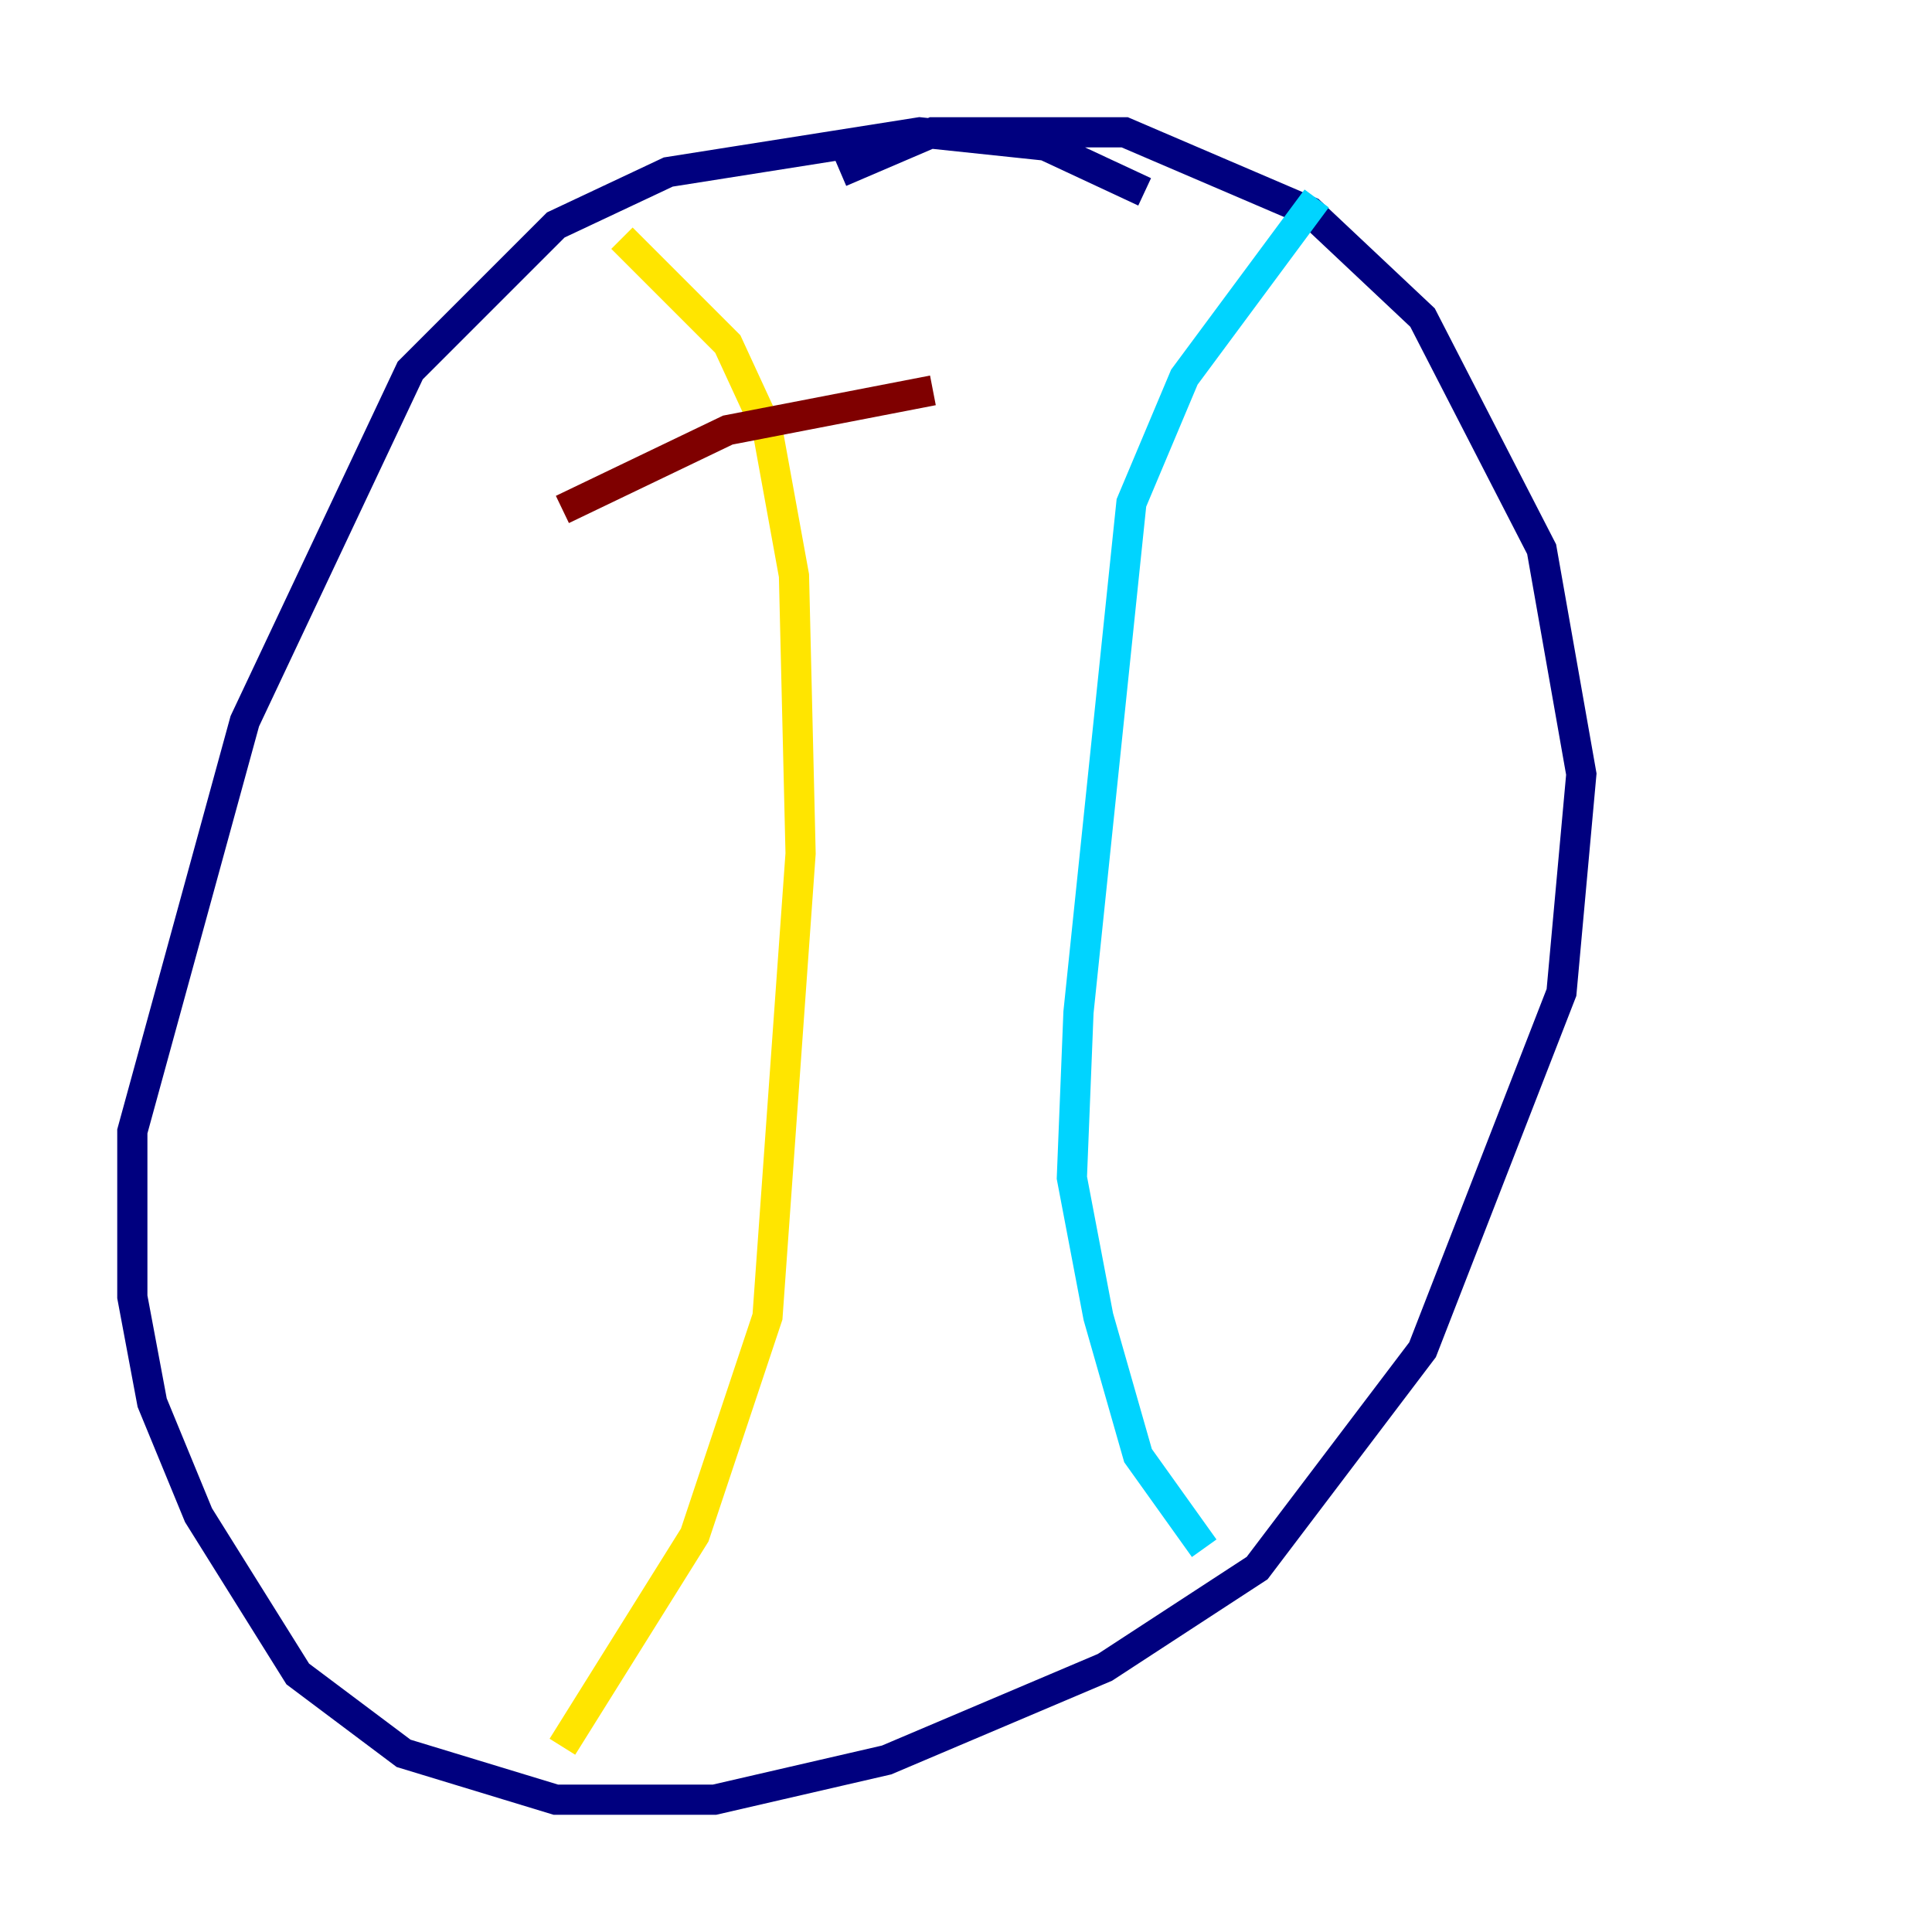<?xml version="1.0" encoding="utf-8" ?>
<svg baseProfile="tiny" height="128" version="1.2" viewBox="0,0,128,128" width="128" xmlns="http://www.w3.org/2000/svg" xmlns:ev="http://www.w3.org/2001/xml-events" xmlns:xlink="http://www.w3.org/1999/xlink"><defs /><polyline fill="none" points="75.836,12.712 69.26,9.644 60.931,8.767 44.274,11.397 36.822,14.904 27.178,24.548 16.219,47.781 8.767,74.959 8.767,85.918 10.082,92.931 13.151,100.384 19.726,110.904 26.74,116.164 36.822,119.233 47.343,119.233 58.74,116.603 73.206,110.466 83.288,103.89 94.247,89.425 103.452,65.753 104.767,51.288 102.137,36.384 94.247,21.041 86.794,14.027 74.52,8.767 61.808,8.767 55.671,11.397" stroke="#00007f" stroke-width="2" /><polyline fill="none" points="87.233,13.151 78.466,24.986 74.959,33.315 71.452,67.069 71.014,78.027 72.767,87.233 75.397,96.438 79.781,102.575" stroke="#00d4ff" stroke-width="2" /><polyline fill="none" points="41.206,15.781 48.219,22.794 50.849,28.493 52.603,38.137 53.041,56.548 50.849,87.233 46.027,101.699 37.26,115.726" stroke="#ffe500" stroke-width="2" /><polyline fill="none" points="61.808,25.863 48.219,28.493 37.26,33.753" stroke="#7f0000" stroke-width="2" /></svg>